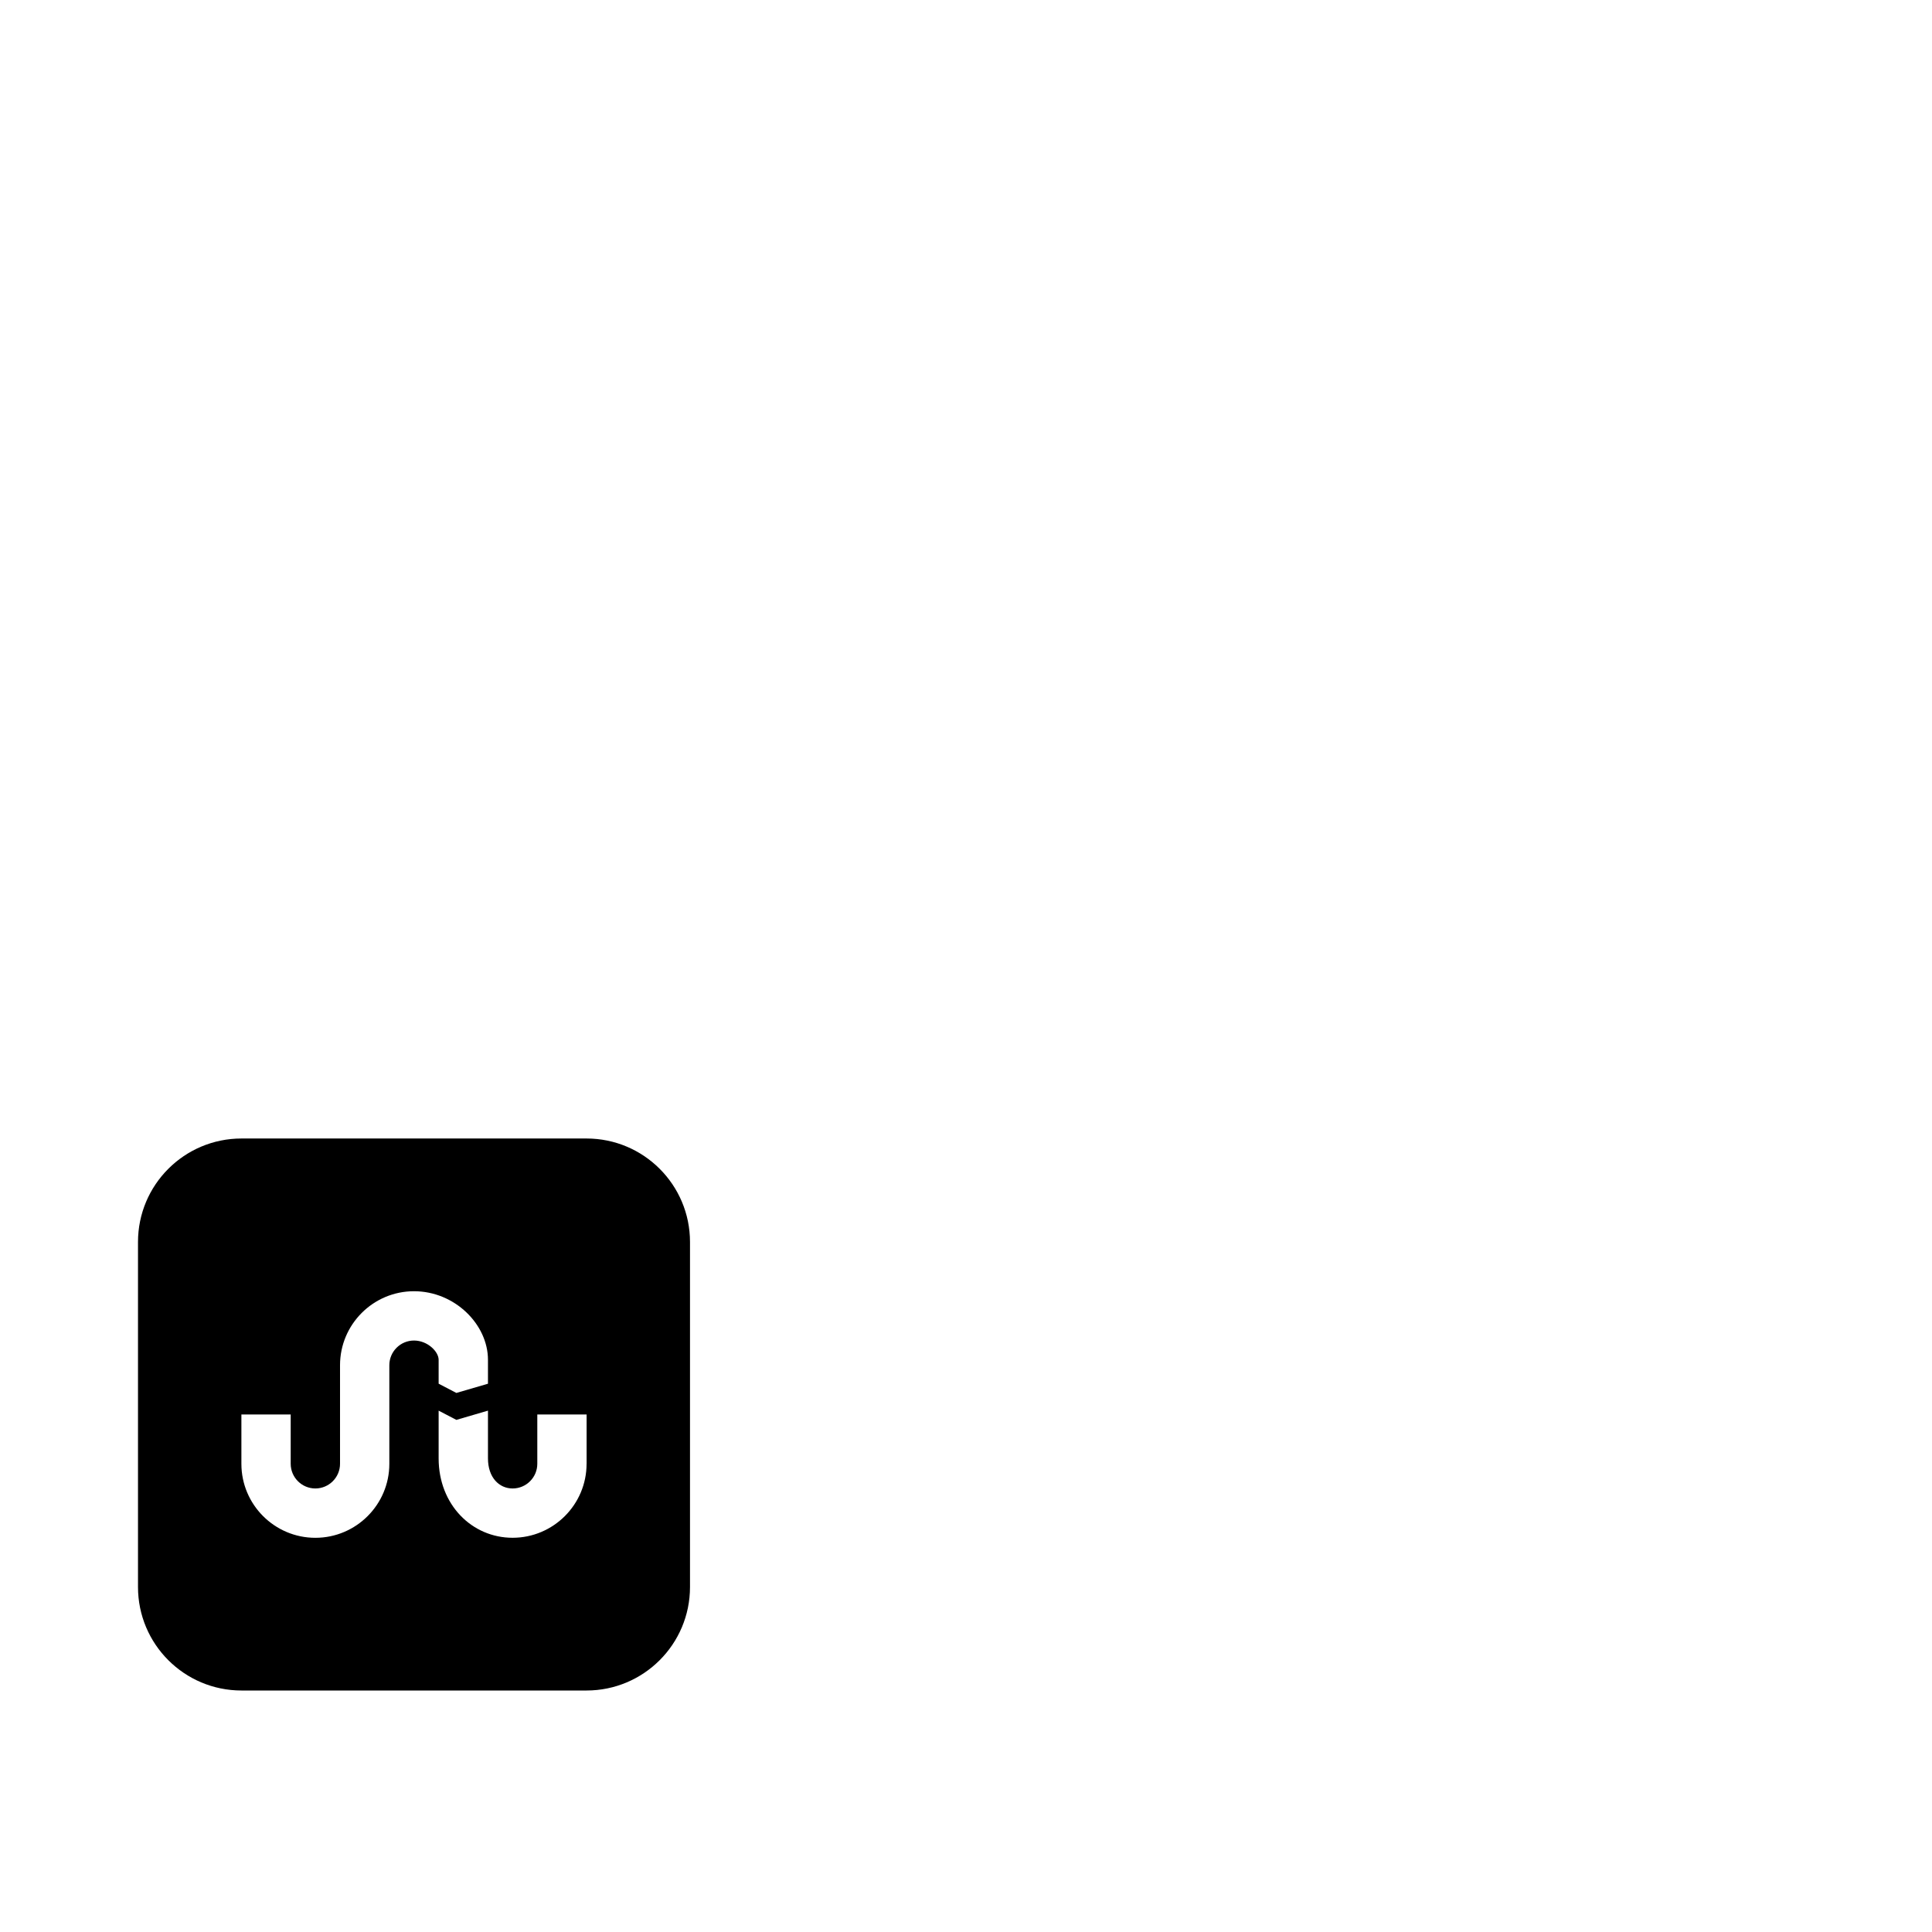 <svg width="1792" height="1792" xmlns="http://www.w3.org/2000/svg"><path d="M544 1056H224c-53.024 0-96 42.976-96 96v320c0 53.024 42.976 96 96 96h320c53.024 0 96-42.976 96-96v-320c0-53.024-42.976-96-96-96zm-160 187.392c-12.608 0-22.88 10.272-22.88 22.88v91.488c0 37.824-30.784 68.608-68.608 68.608-37.824 0-68.608-30.784-68.608-68.608V1312h45.728v45.728c0 12.608 10.272 22.88 22.88 22.88 12.608 0 22.88-10.272 22.88-22.88v-91.456c0-37.824 30.784-68.608 68.608-68.608s68.608 30.784 68.608 63.616v22.176L423.296 1292l-16.448-8.576v-22.176c0-7.584-10.272-17.856-22.848-17.856zm160.064 114.336c0 37.824-30.784 68.608-68.608 68.608s-68.608-30.784-68.608-73.632v-44.288l16.448 8.576 29.312-8.576v44.32c0 17.6 10.272 27.872 22.88 27.872s22.88-10.272 22.88-22.88V1312h45.728v45.728z" fill="undefined"/></svg>